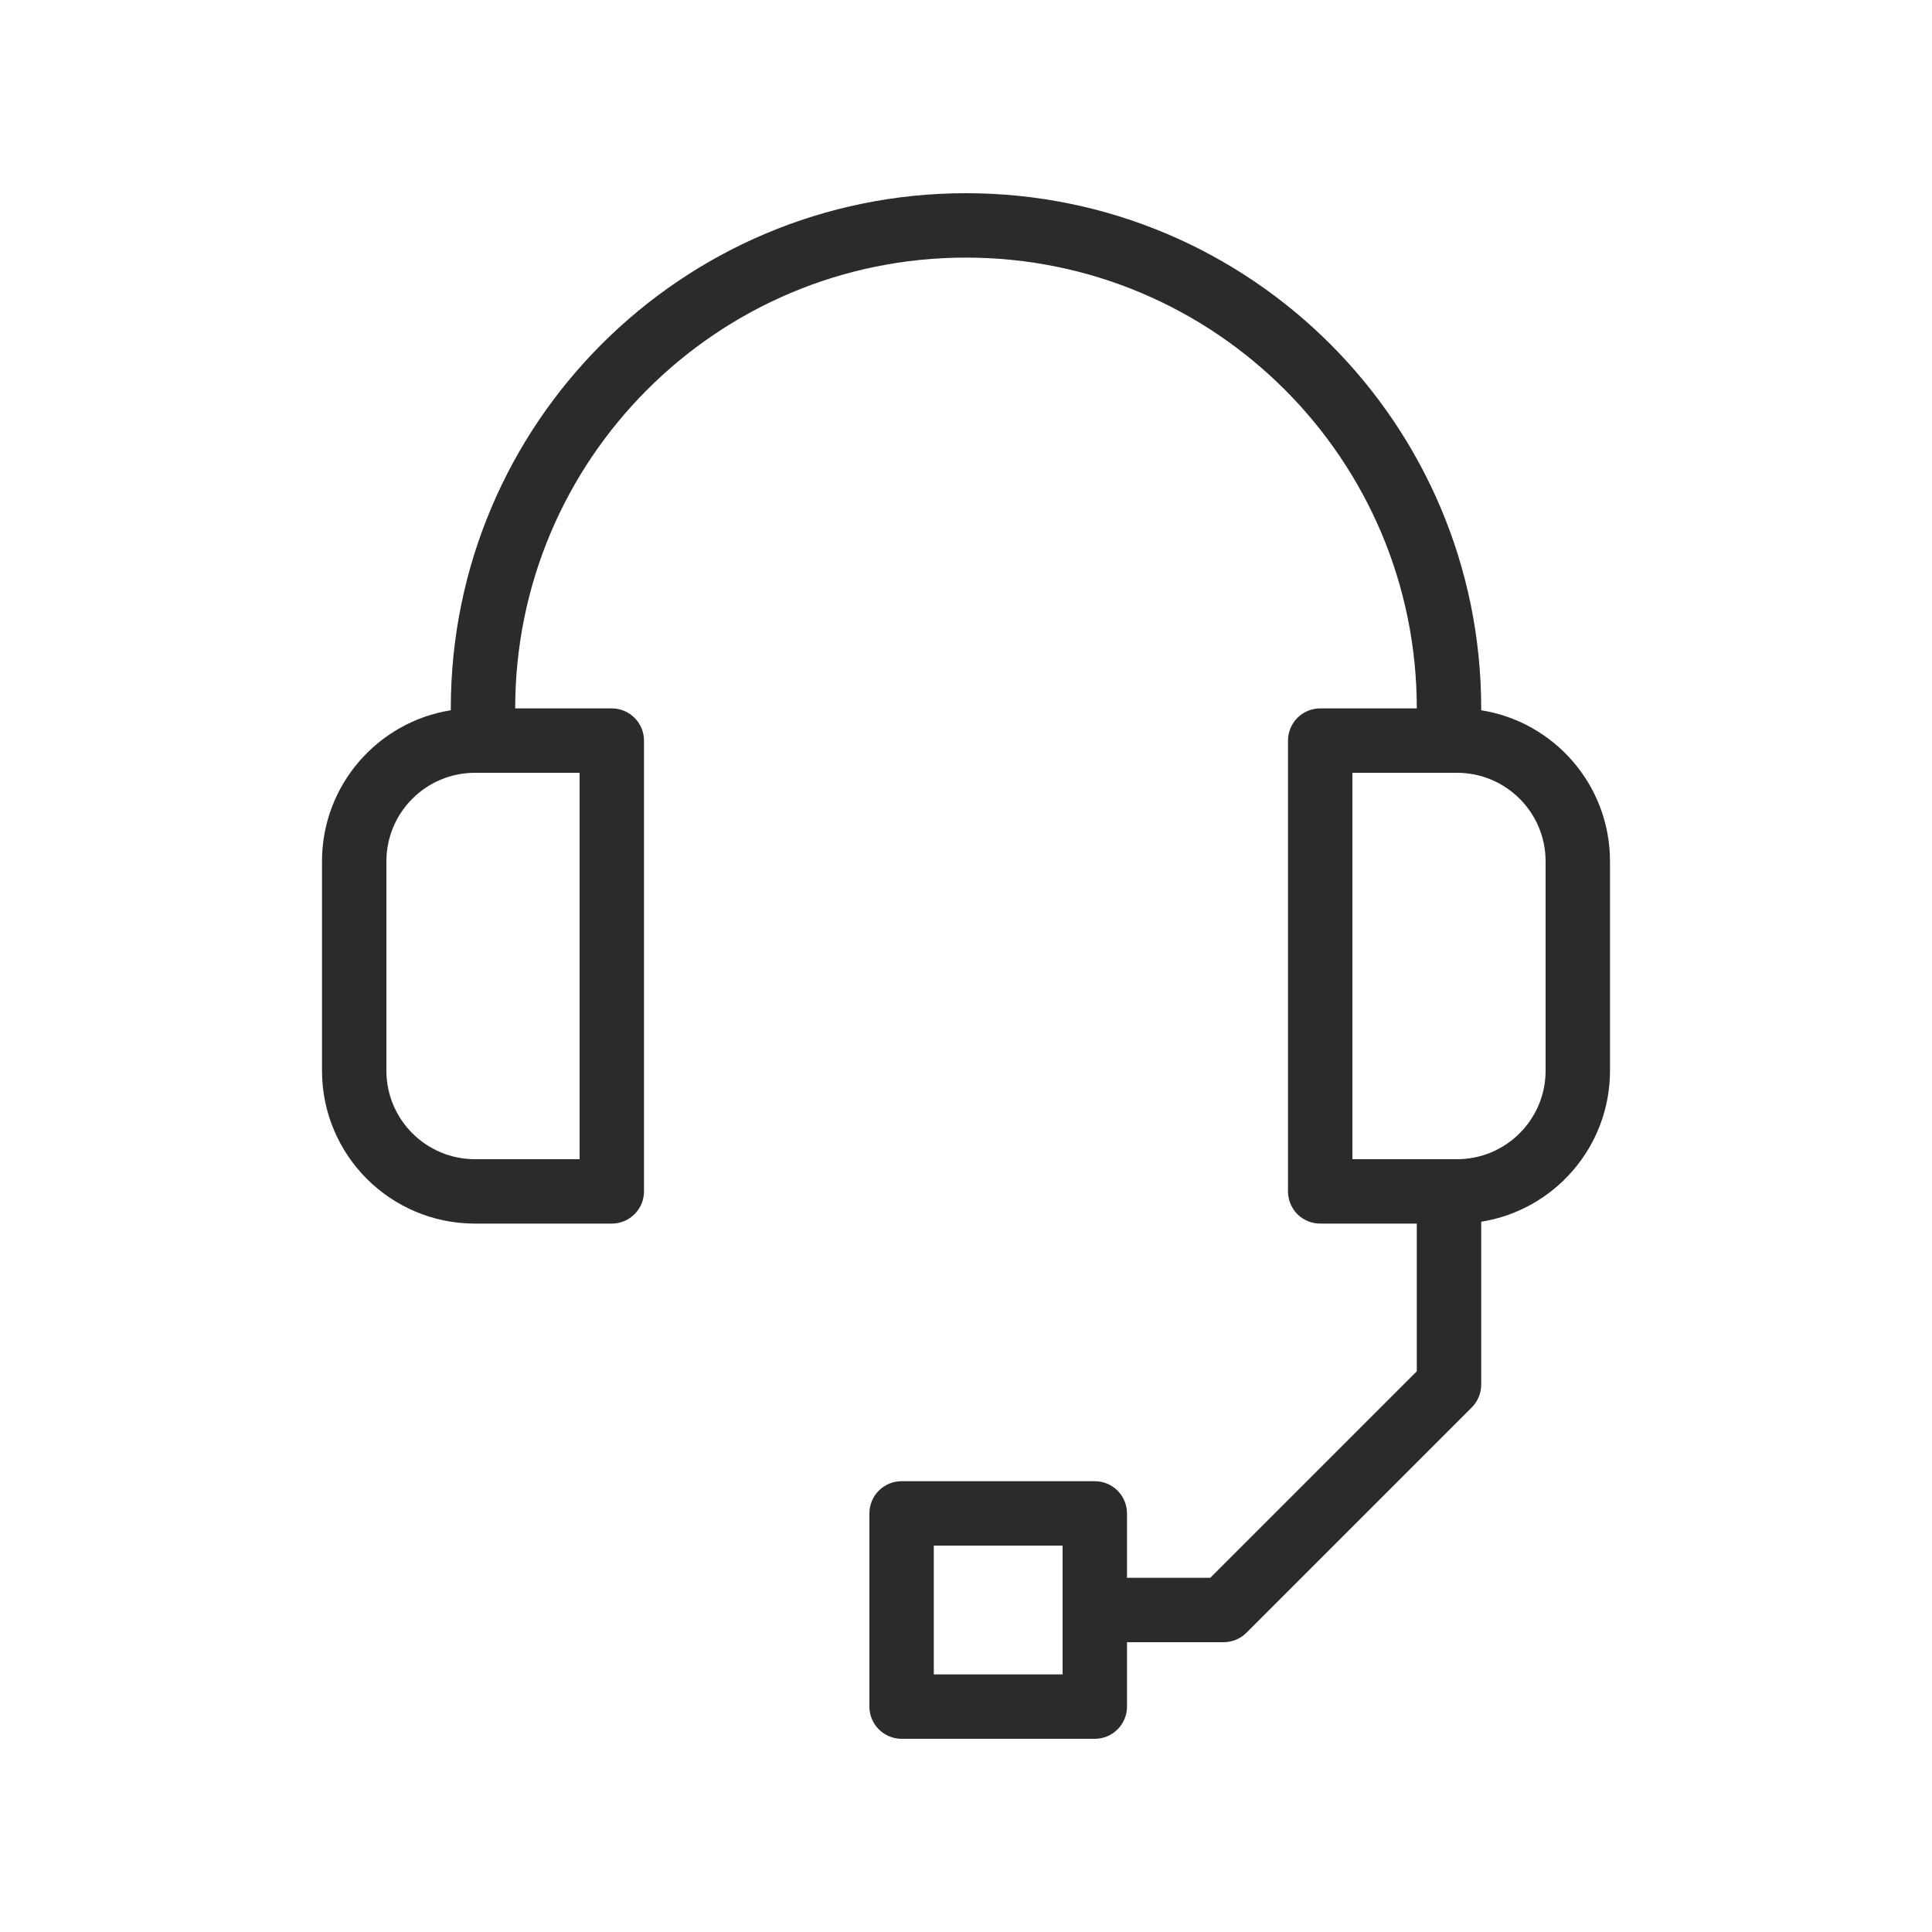 <svg width="30" height="30" viewBox="0 0 30 30" fill="none" xmlns="http://www.w3.org/2000/svg">
<path fill-rule="evenodd" clip-rule="evenodd" d="M15 4C11.134 4 8 7.134 8 11H9.5C9.776 11 10 11.224 10 11.5V18.5C10 18.776 9.776 19 9.5 19H7.375C6.063 19 5 17.937 5 16.625V13.375C5 12.191 5.867 11.209 7 11.029V11C7 6.582 10.582 3 15 3C19.418 3 23 6.582 23 11V11.029C24.134 11.209 25 12.191 25 13.375V16.625C25 17.809 24.134 18.791 23 18.971V21.5C23 21.633 22.947 21.76 22.854 21.854L19.354 25.354C19.26 25.447 19.133 25.5 19 25.5H17.5V26.5C17.5 26.776 17.276 27 17 27H14C13.724 27 13.5 26.776 13.5 26.5V23.5C13.5 23.224 13.724 23 14 23H17C17.276 23 17.5 23.224 17.5 23.5V24.5H18.793L22 21.293V19H20.5C20.367 19 20.24 18.947 20.146 18.854C20.053 18.76 20 18.633 20 18.5V11.5C20 11.224 20.224 11 20.5 11L22 11C22 7.134 18.866 4 15 4ZM6 13.375C6 12.616 6.616 12 7.375 12H8H9V18H7.375C6.616 18 6 17.384 6 16.625V13.375ZM22.625 18H21V12H22.625C23.384 12 24 12.616 24 13.375V16.625C24 17.384 23.384 18 22.625 18ZM14.5 26V24H16.5V26H14.5Z" fill="#2B2B2C"/>
</svg>
